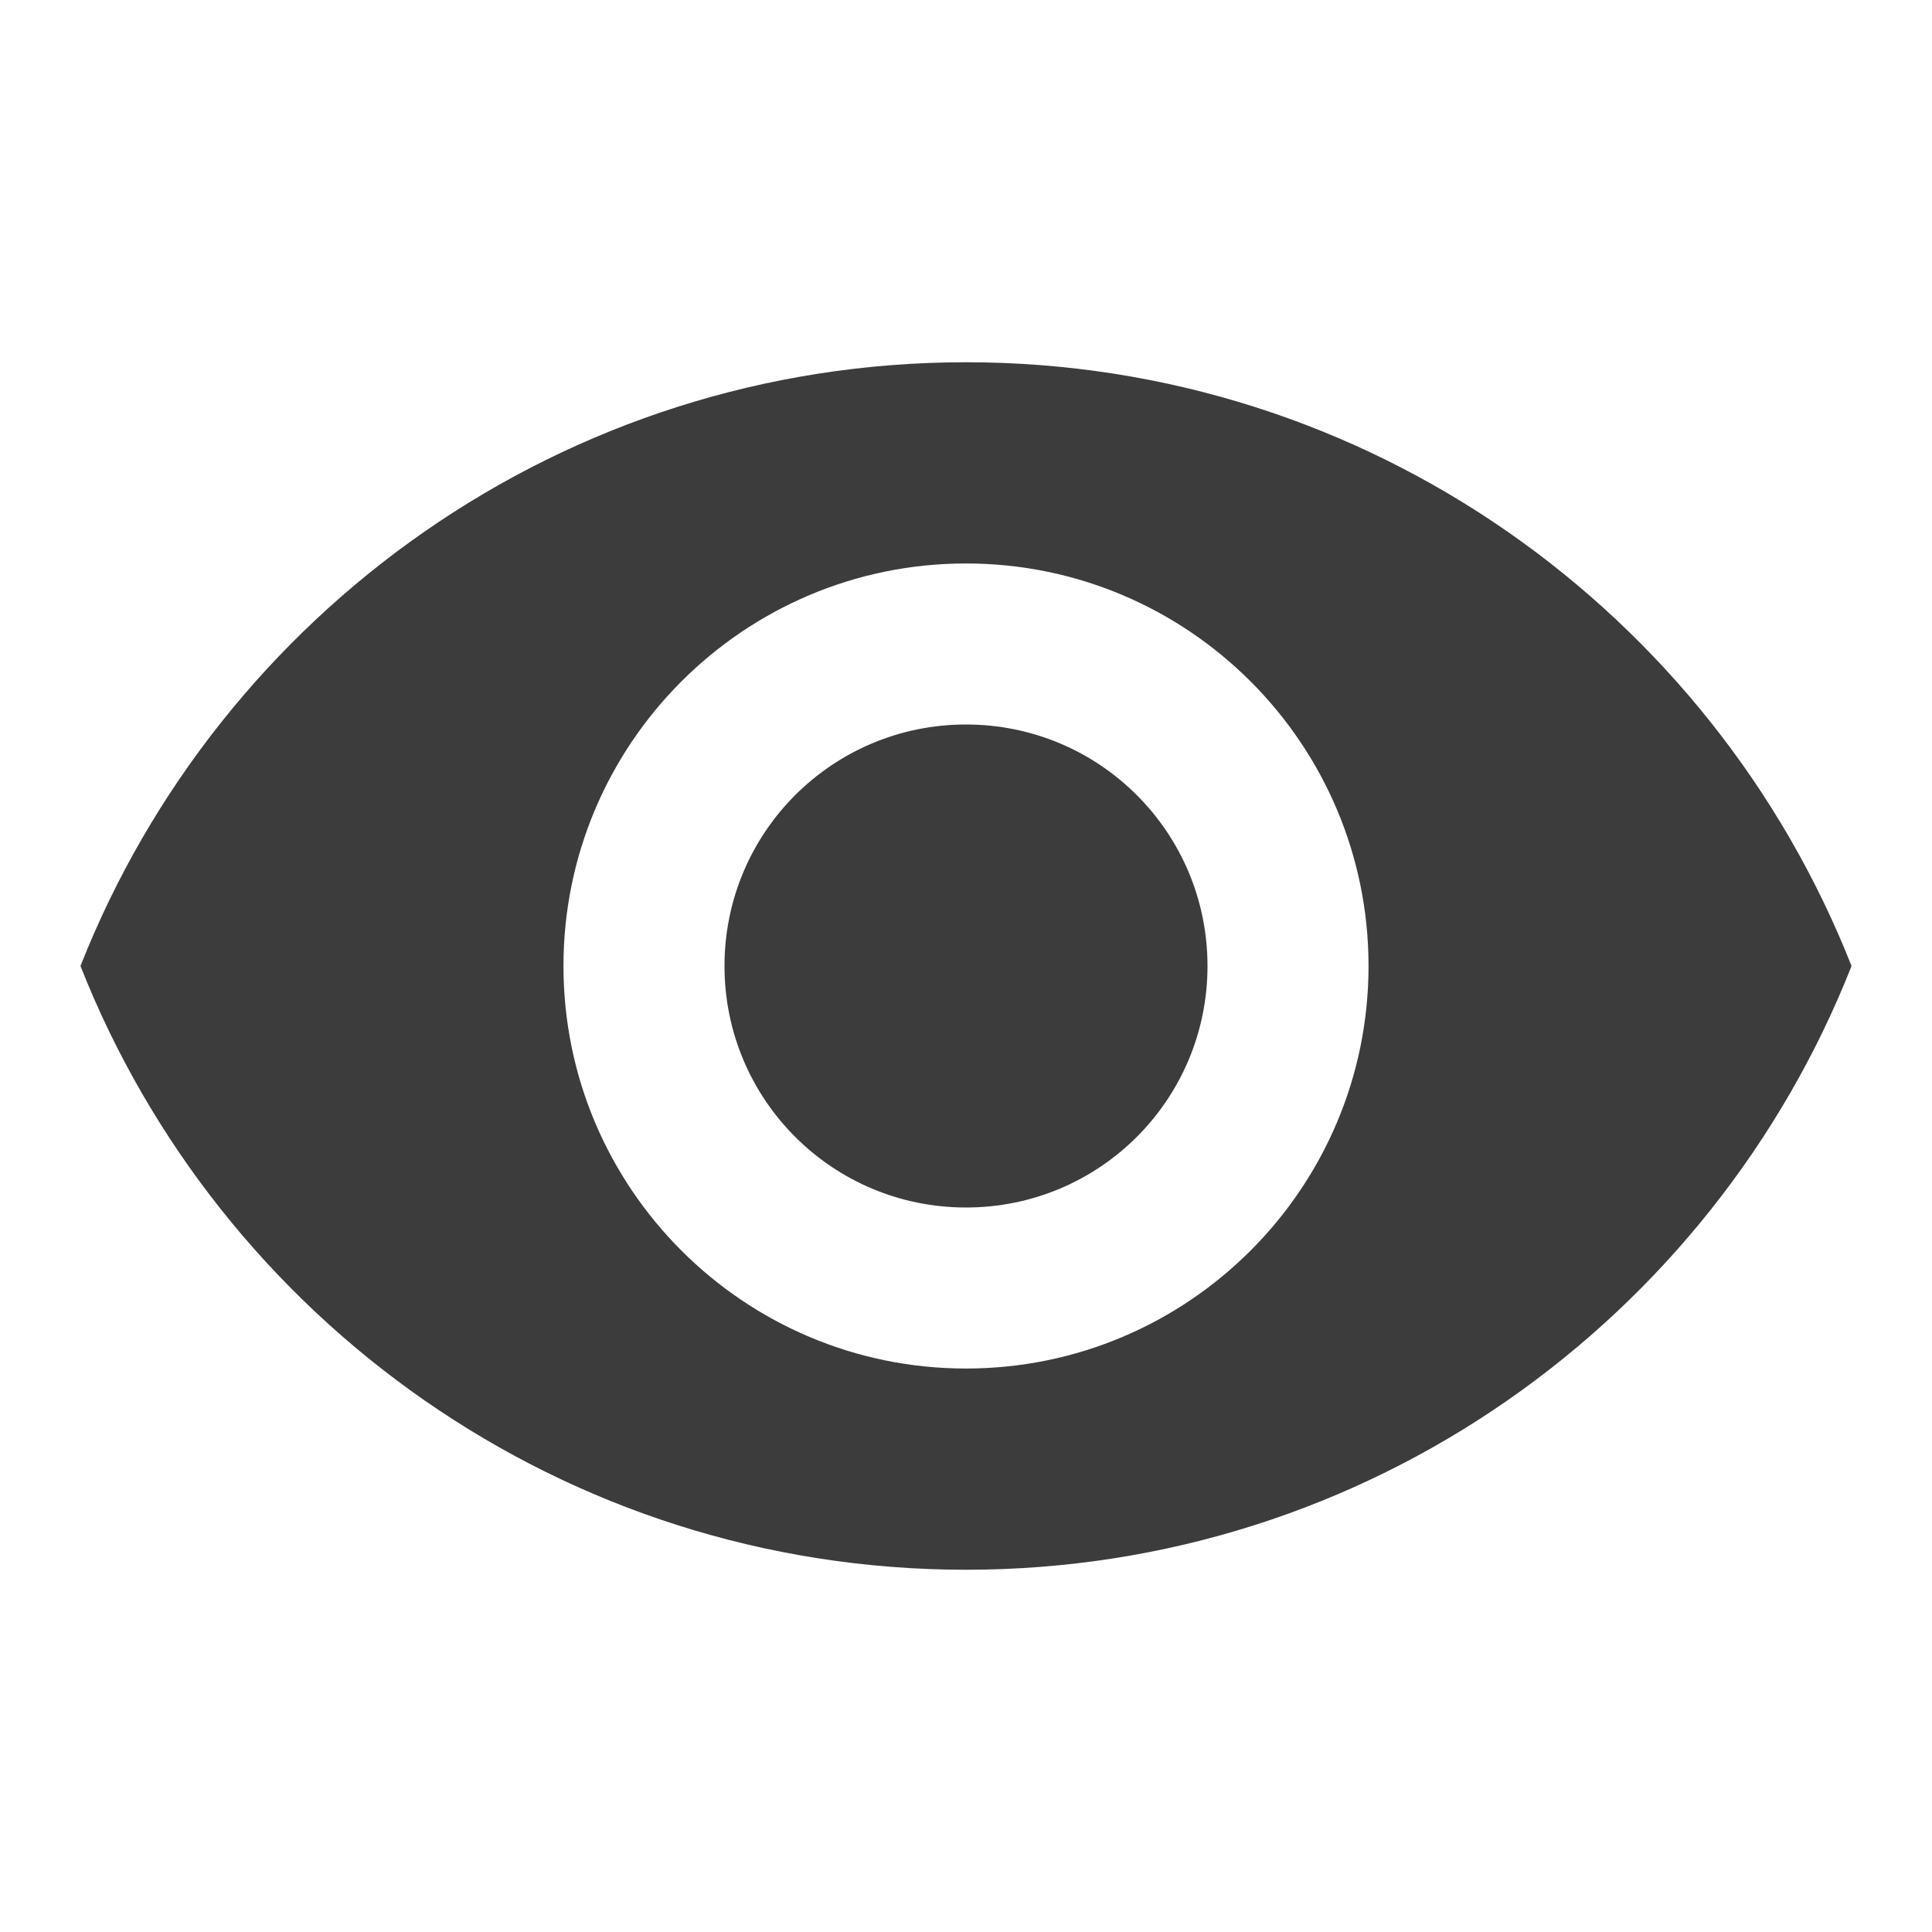 <svg id="watch-icon" width="20" height="20" viewBox="0 0 20 20" fill="none" xmlns="http://www.w3.org/2000/svg">
<path fill-rule="evenodd" clip-rule="evenodd" d="M10 3.75C5.833 3.75 2.275 6.342 0.833 10C2.275 13.658 5.833 16.25 10 16.25C14.167 16.25 17.725 13.658 19.167 10C17.725 6.342 14.167 3.75 10 3.75ZM10 14.167C7.7 14.167 5.833 12.3 5.833 10C5.833 7.7 7.7 5.833 10 5.833C12.3 5.833 14.167 7.7 14.167 10C14.167 12.3 12.3 14.167 10 14.167ZM7.5 10C7.5 8.617 8.617 7.5 10 7.5C11.383 7.5 12.5 8.617 12.5 10C12.5 11.383 11.383 12.5 10 12.5C8.617 12.5 7.5 11.383 7.5 10Z" fill="#3D3C3C"/>
</svg>
